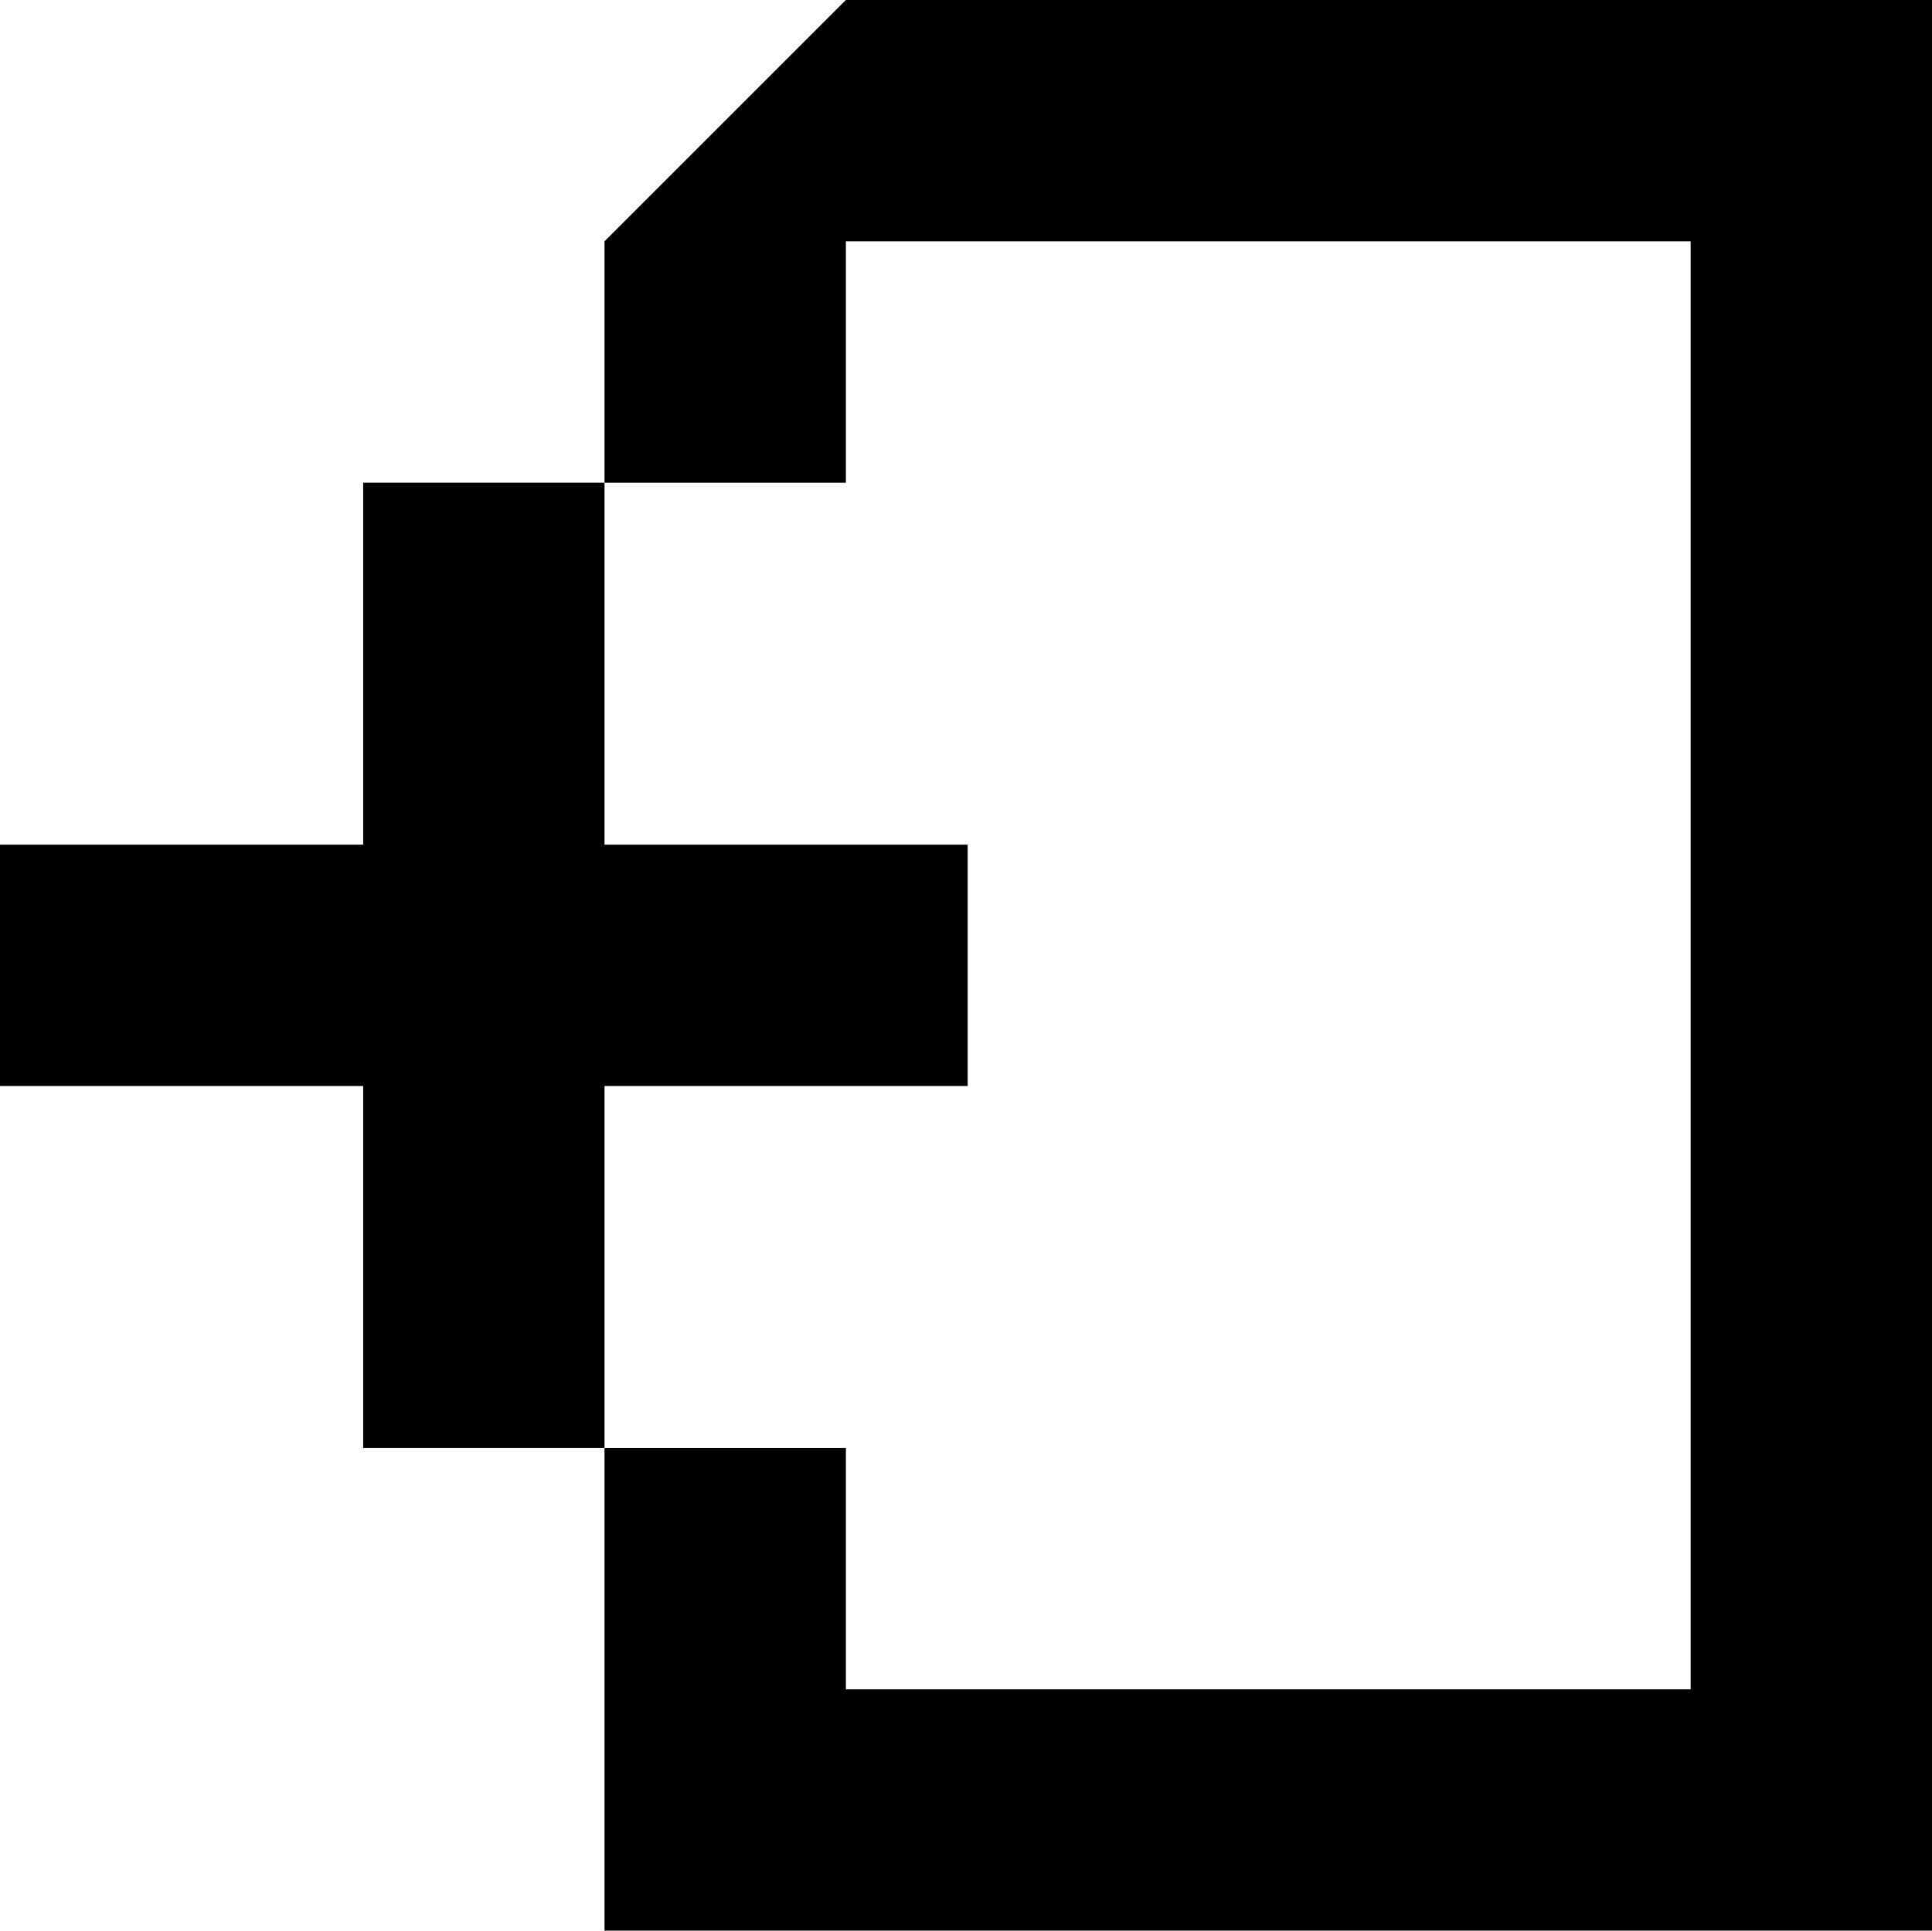 <svg xmlns="http://www.w3.org/2000/svg" viewBox="0 0 104.06 104"><title>icon-add</title><g id="Layer_2" data-name="Layer 2"><g id="Design"><polygon points="45.56 0 32.56 13 32.56 26 45.56 26 45.56 13 91.06 13 91.06 91 45.56 91 45.56 78 32.56 78 32.56 104 104.06 104 104.06 0 45.56 0"/><polygon points="52.12 58.5 52.12 45.5 32.56 45.5 32.56 26 19.56 26 19.56 45.5 0 45.5 0 58.5 19.56 58.5 19.56 78 32.56 78 32.56 58.5 52.12 58.5"/></g></g></svg>